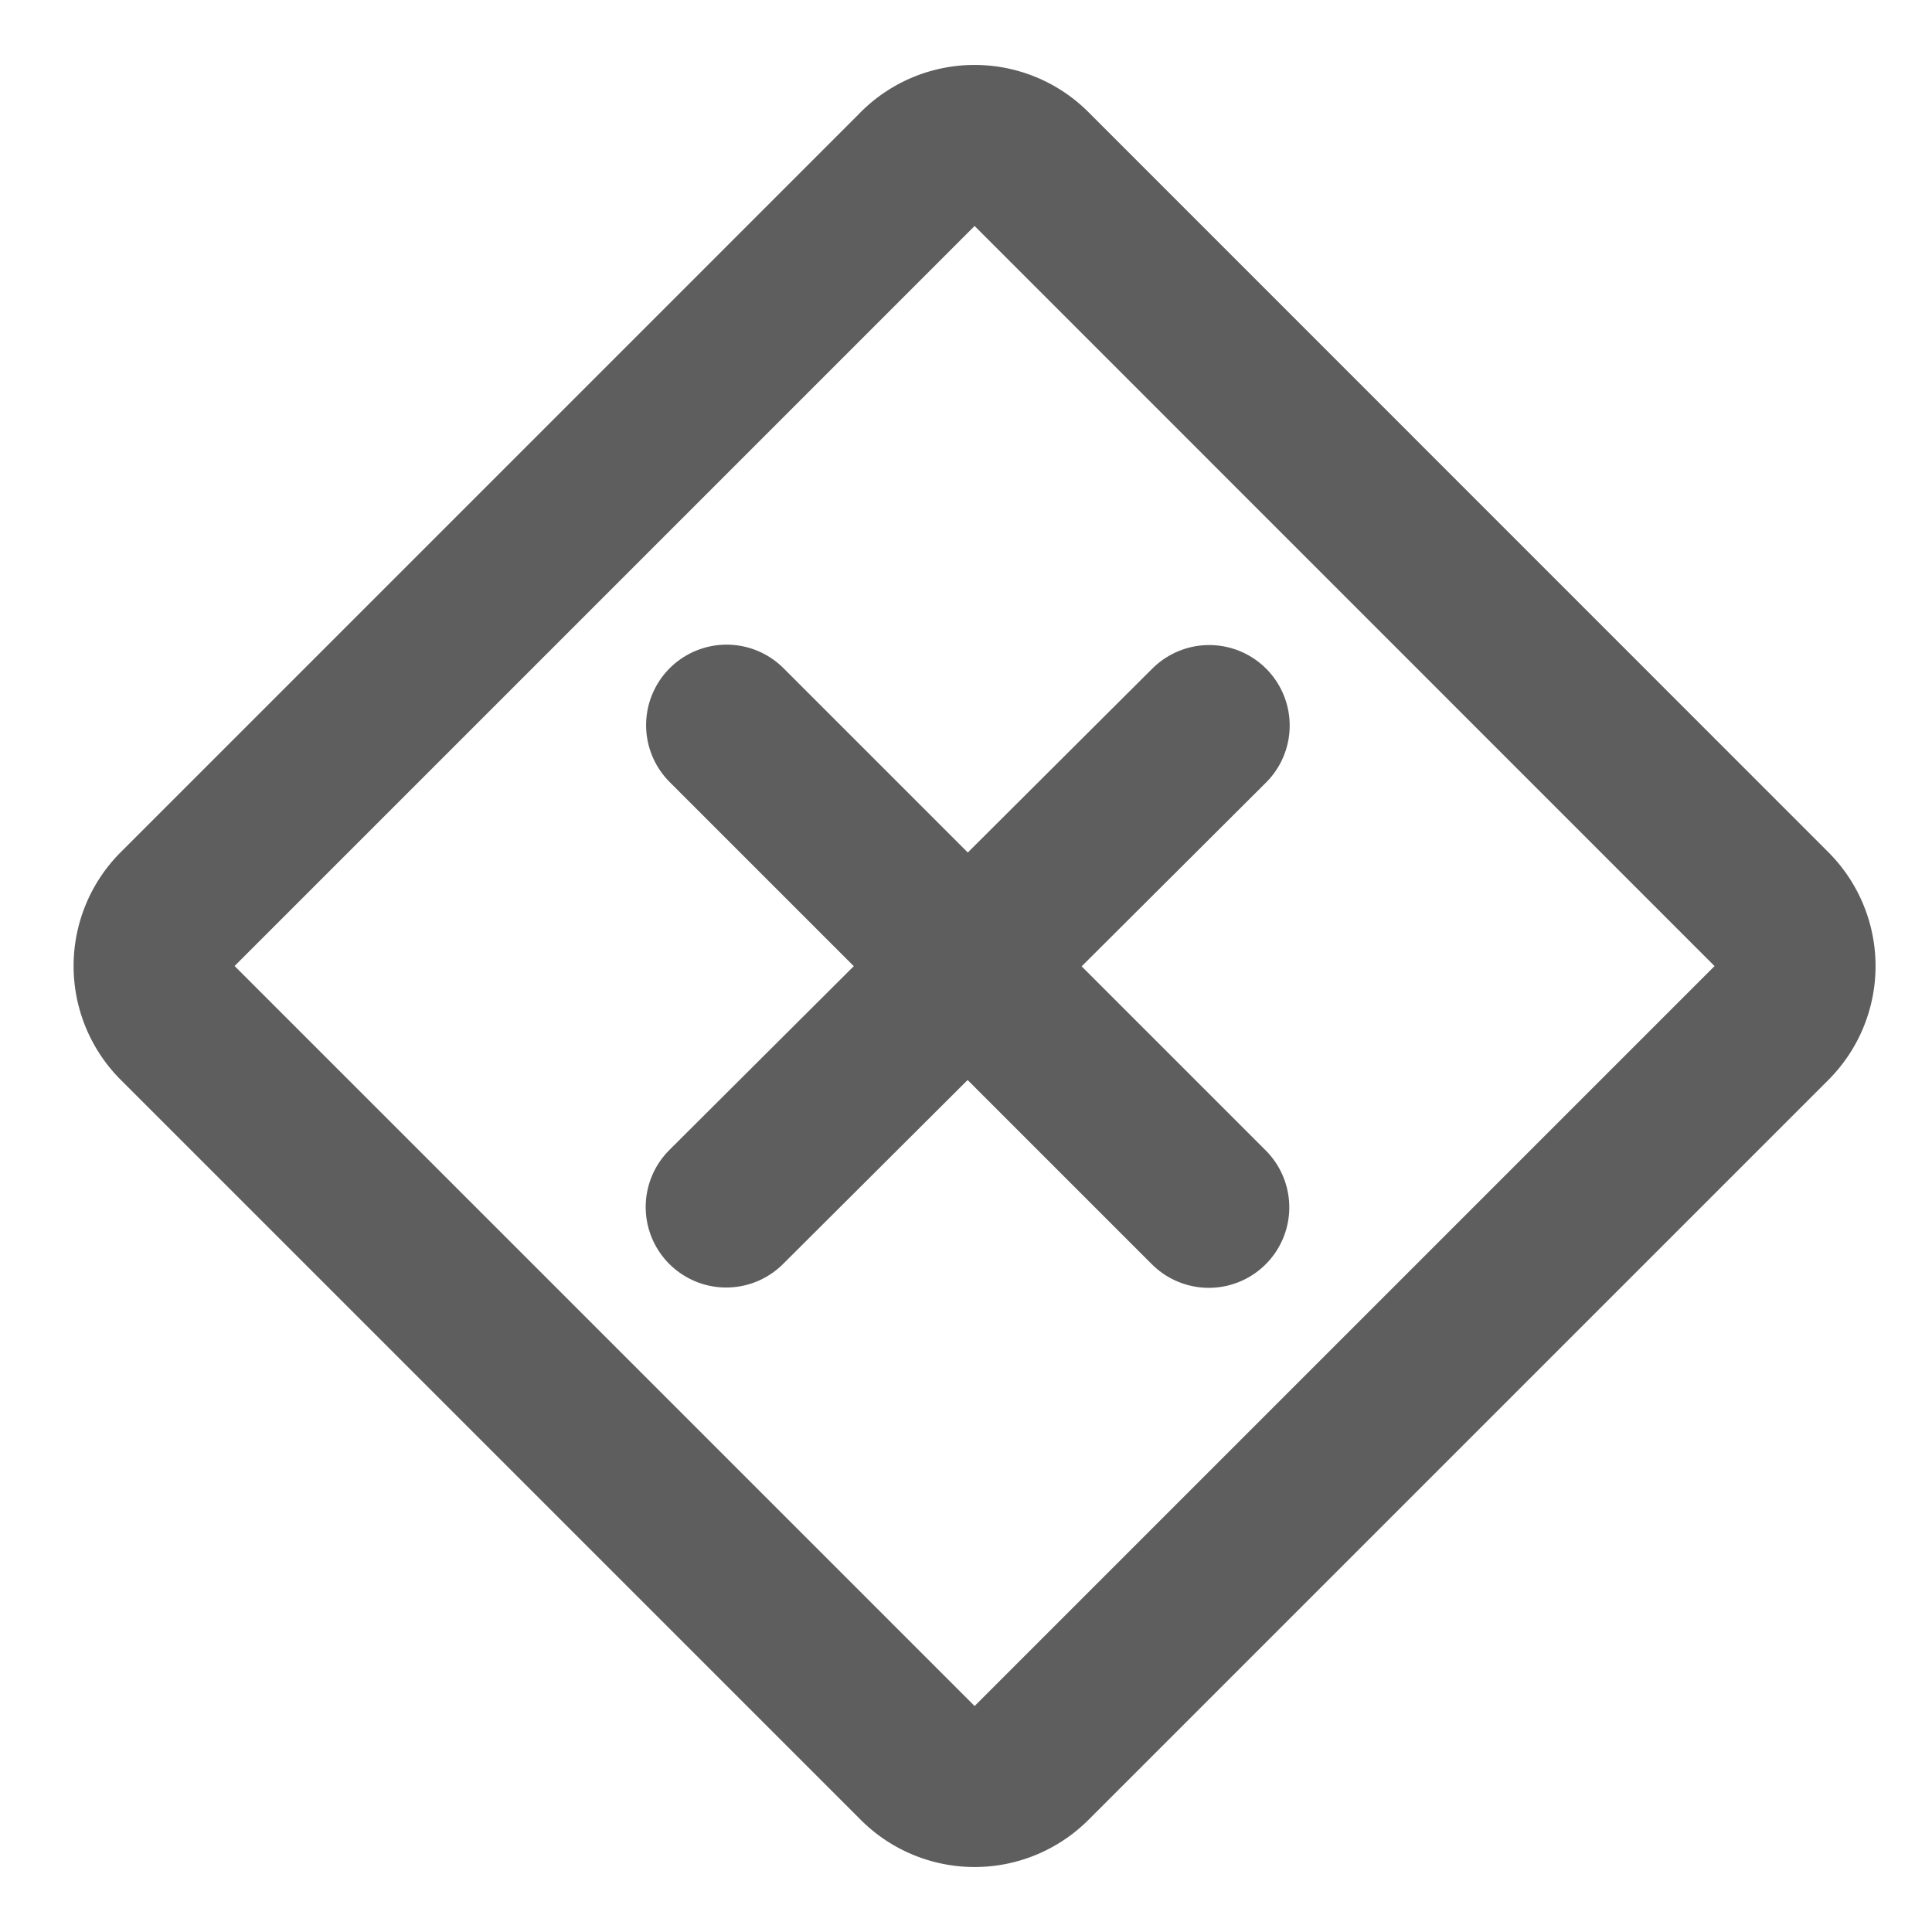 <svg width="80" height="80" fill="none" stroke="#5e5e5e" stroke-linecap="round" stroke-linejoin="round" stroke-width="2" viewBox="0 0 24 24" xmlns="http://www.w3.org/2000/svg">
  <path d="m11.4 2.1-9.193 9.193a1 1 0 0 0 0 1.414L11.4 21.9a1 1 0 0 0 1.414 0l9.192-9.192a1 1 0 0 0 0-1.414L12.814 2.1a1 1 0 0 0-1.415 0Z"></path>
  <path d="m9.021 14.994 6-5.981"></path>
  <path d="m9.026 9.008 5.99 5.99"></path>
</svg>